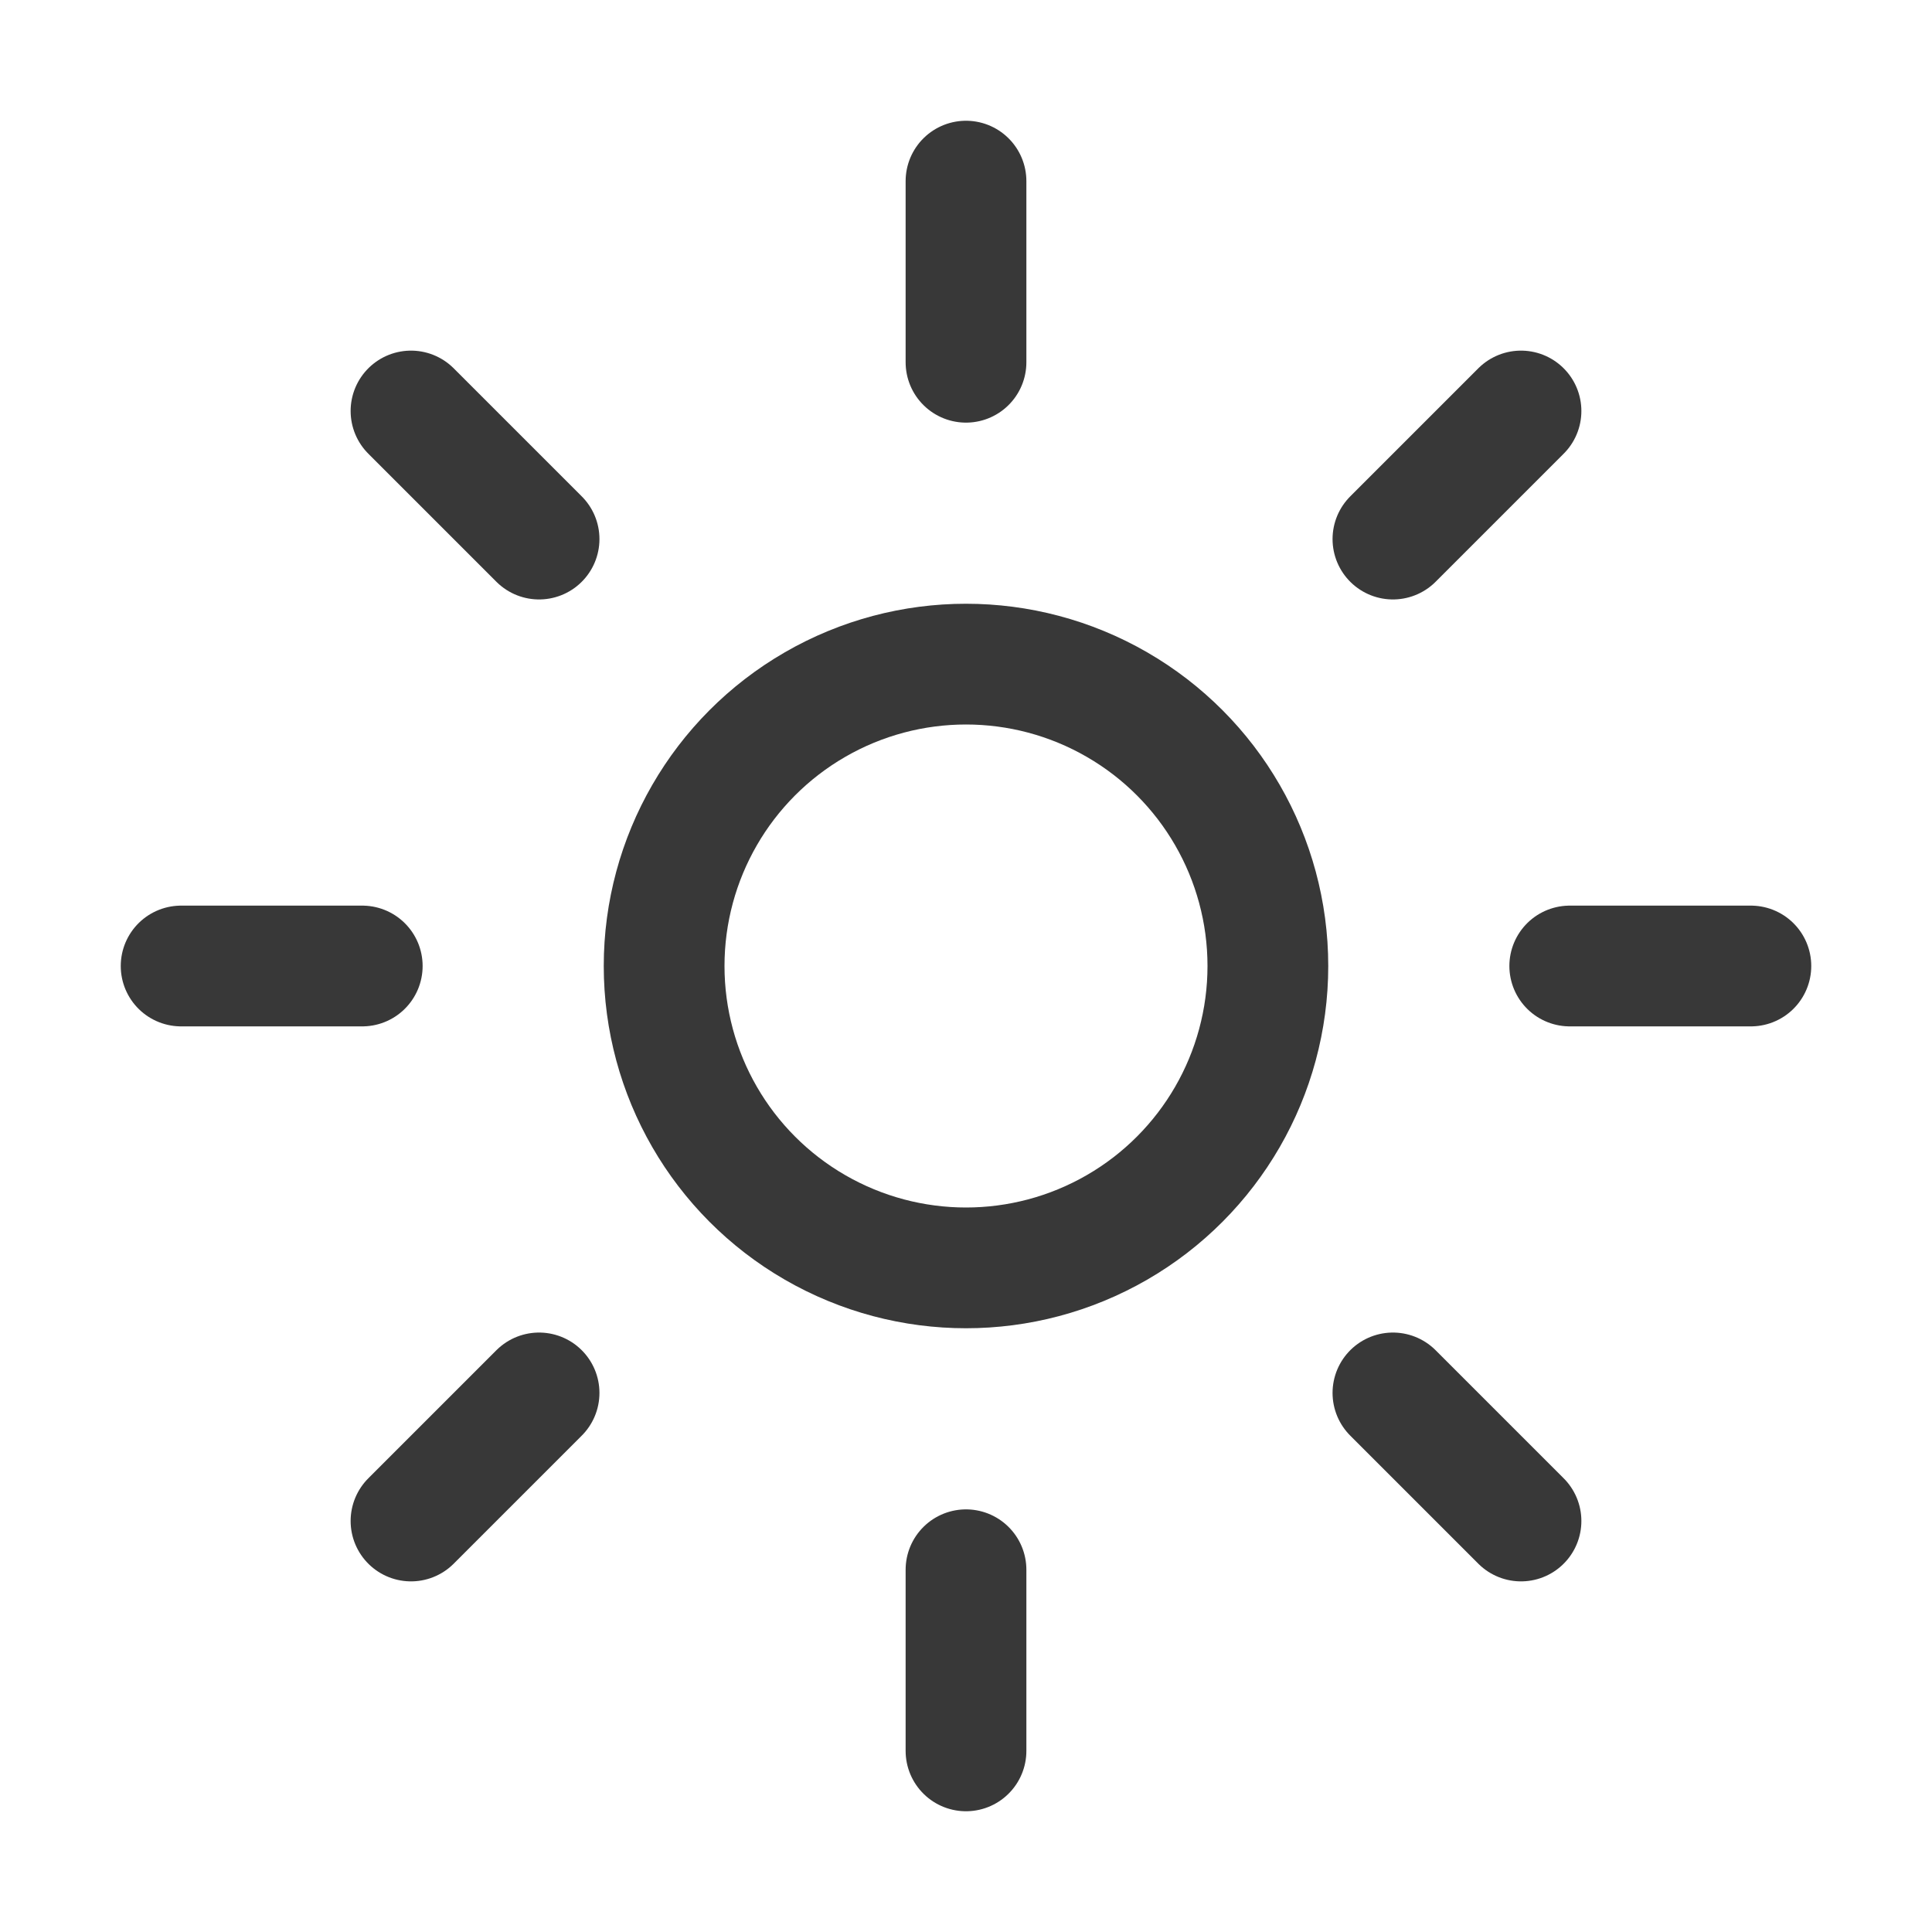 <svg xmlns="http://www.w3.org/2000/svg" class="ionicon" viewBox="0 0 512 512"><path fill="none" stroke="#383838" stroke-linecap="round" stroke-miterlimit="10" stroke-width="32" d="M256 48v48M256 416v48M403.08 108.92l-33.94 33.94M142.86 369.14l-33.94 33.94M464 256h-48M96 256H48M403.08 403.08l-33.94-33.94M142.86 142.86l-33.94-33.94"/><circle cx="256" cy="256" r="80" fill="none" stroke="#383838" stroke-linecap="round" stroke-miterlimit="10" stroke-width="32"/></svg>